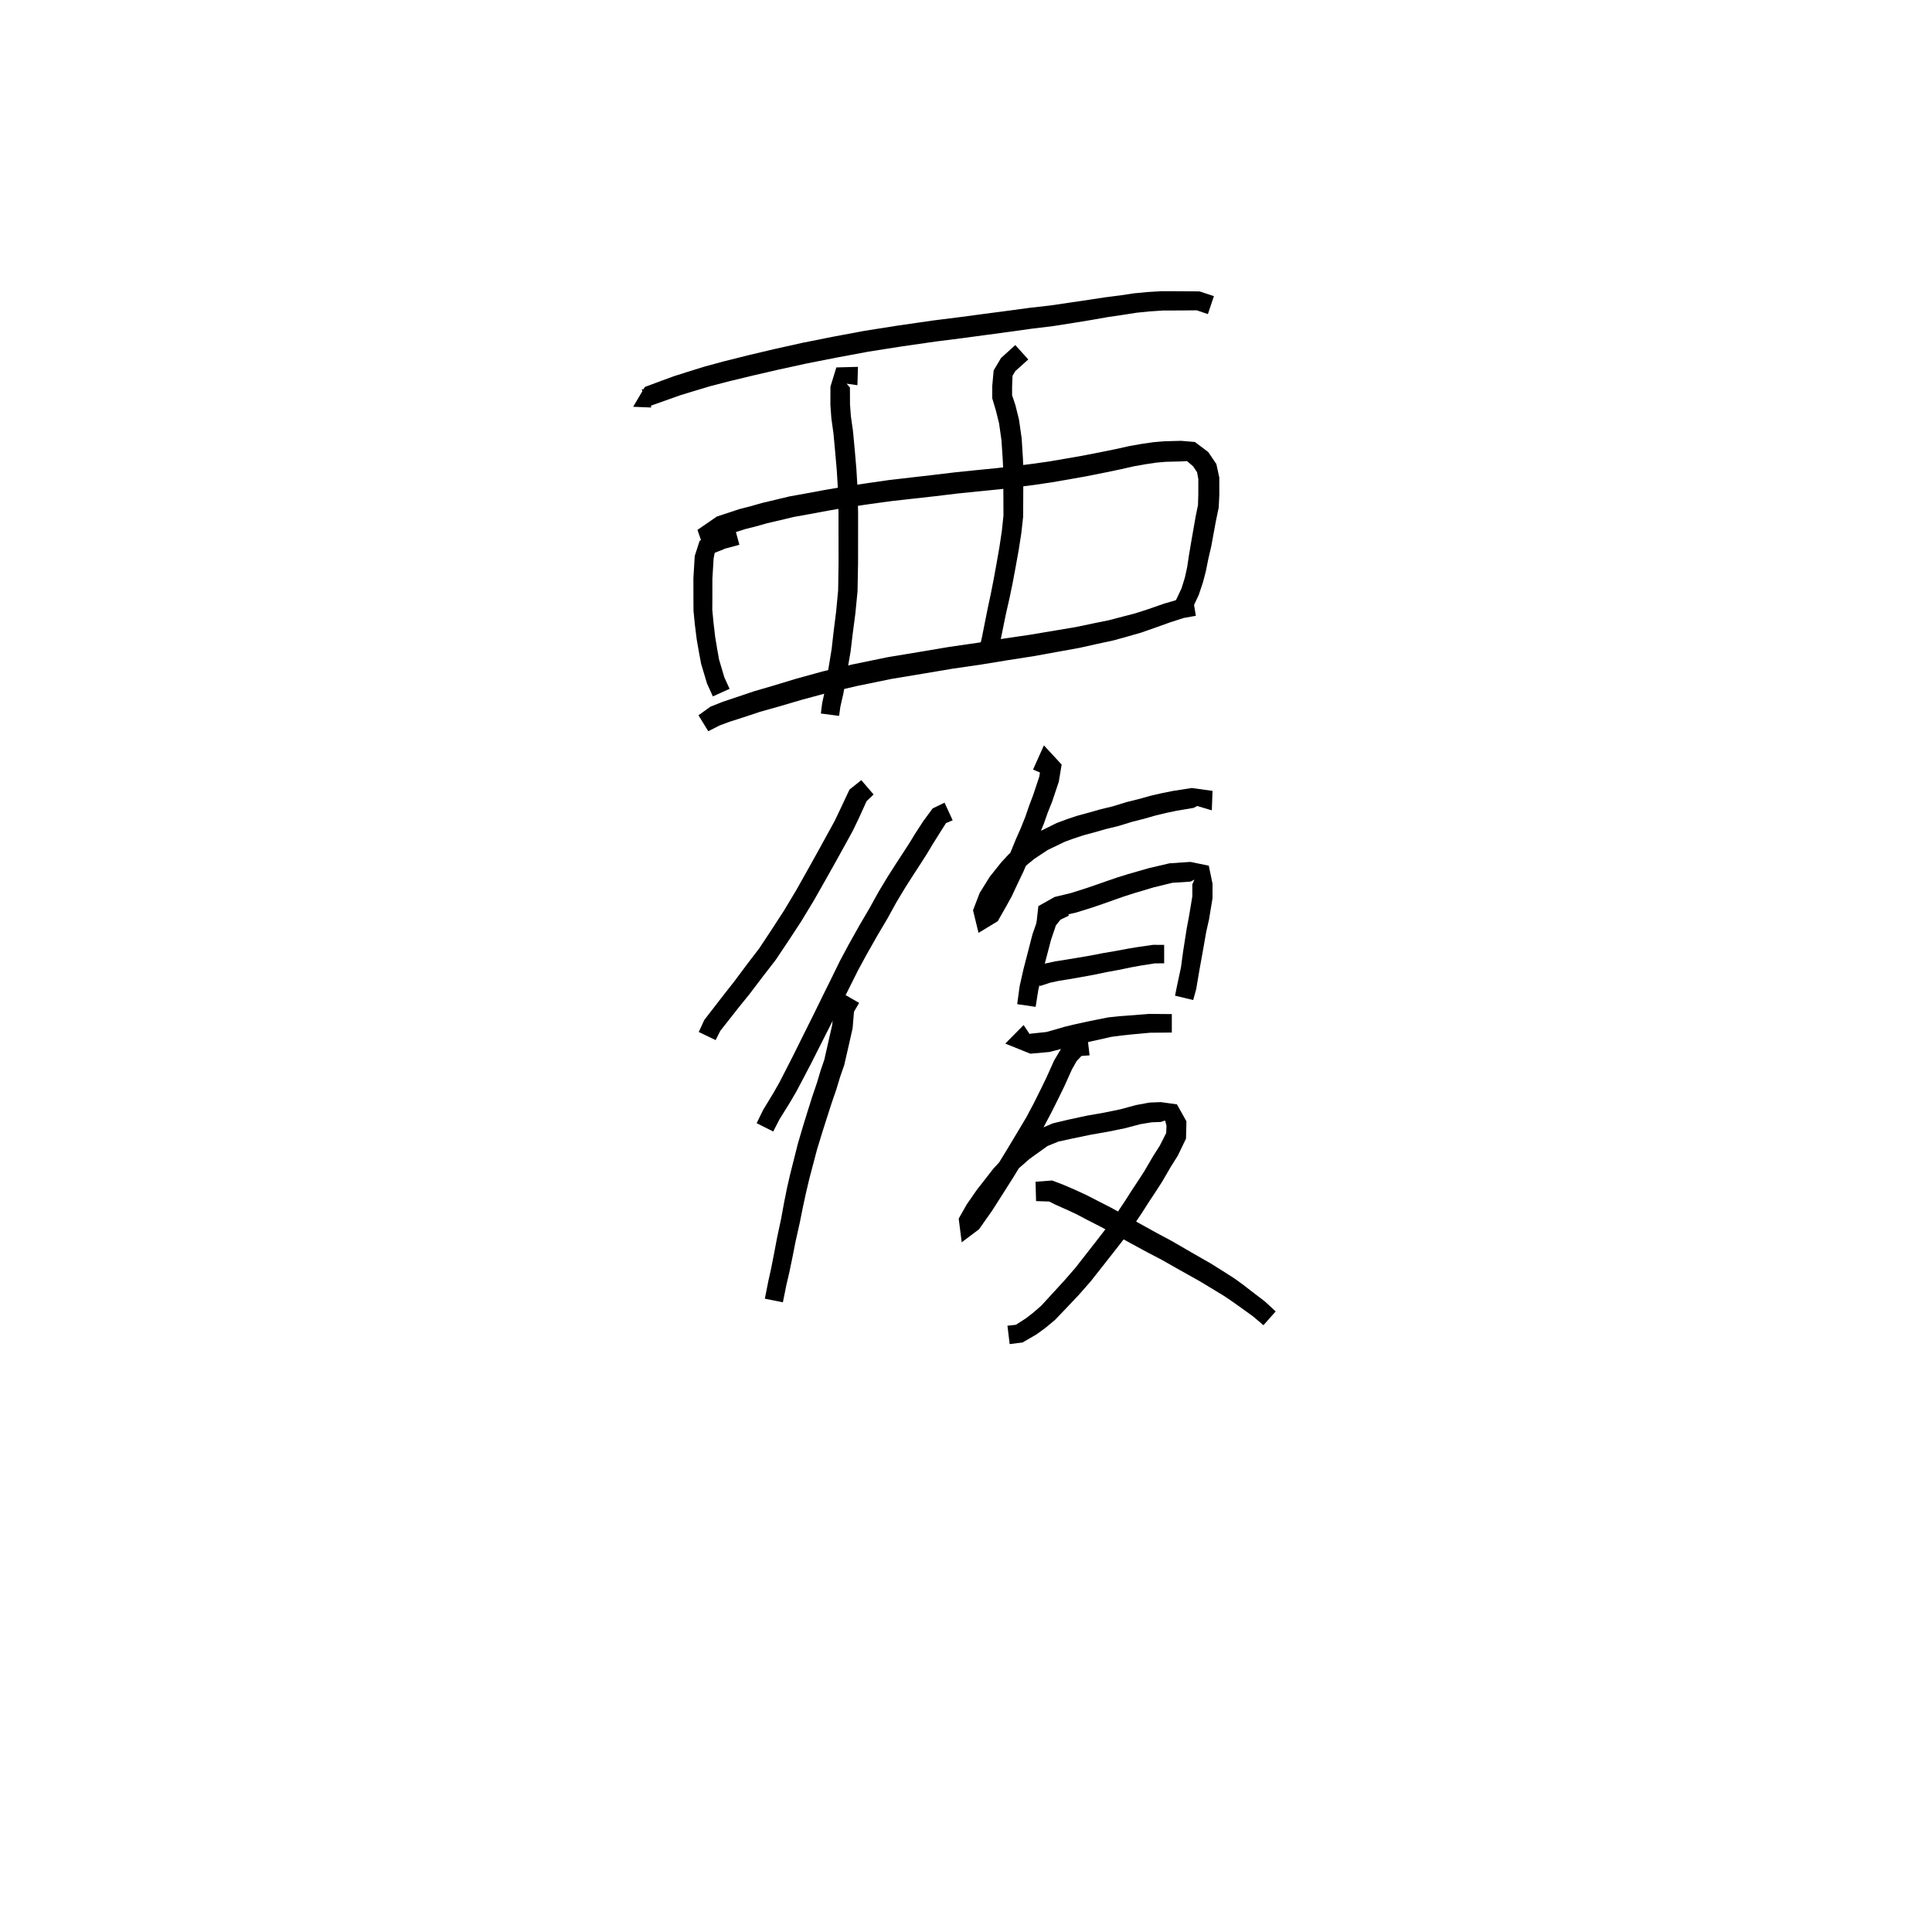<svg xmlns="http://www.w3.org/2000/svg" width="300" height="300" viewBox="0 0 300 300">
<path d="M 101.097 60.358 L 99.628 60.472 L 100.984 63.023 L 103.804 62.023 L 105.607 61.38 L 107.701 60.741 L 110.245 59.976 L 113.178 59.215 L 116.923 58.31 L 120.867 57.4 L 125.325 56.427 L 129.982 55.512 L 134.848 54.605 L 139.892 53.811 L 145.343 53.026 L 149.492 52.501 L 153.404 51.972 L 156.899 51.503 L 160.253 51.034 L 163.559 50.632 L 167.024 50.085 L 169.605 49.662 L 172.018 49.236 L 174.381 48.889 L 176.478 48.562 L 178.443 48.362 L 180.556 48.22 L 182.086 48.214 L 183.616 48.207 L 185.826 48.184 L 187.56 48.774 L 188.494 45.984 L 186.267 45.248 L 183.616 45.225 L 182.086 45.218 L 180.446 45.212 L 178.201 45.345 L 176.097 45.546 L 173.945 45.869 L 171.555 46.174 L 169.107 46.548 L 166.538 46.926 L 163.125 47.43 L 159.841 47.804 L 156.461 48.261 L 152.97 48.718 L 149.067 49.24 L 144.898 49.765 L 139.402 50.557 L 134.291 51.364 L 129.362 52.284 L 124.656 53.221 L 120.147 54.225 L 116.169 55.167 L 112.388 56.114 L 109.379 56.93 L 106.774 57.741 L 104.618 58.428 L 102.748 59.111 L 100.13 60.088 L 98.318 63.165 L 101.097 63.278 Z" fill="black" />
<path d="M 133.225 56.965 L 129.867 57.054 L 128.951 60.037 L 128.942 62.854 L 129.093 64.949 L 129.415 67.259 L 129.681 70.126 L 129.932 73.002 L 130.129 76.242 L 130.203 79.826 L 130.206 83.565 L 130.21 87.443 L 130.147 91.657 L 129.837 94.934 L 129.451 98.01 L 129.139 100.763 L 128.76 103.087 L 128.426 105.072 L 128.121 107.091 L 127.661 109.204 L 127.465 110.794 L 130.295 111.164 L 130.495 109.726 L 130.971 107.635 L 131.314 105.55 L 131.665 103.581 L 132.077 101.175 L 132.413 98.373 L 132.82 95.267 L 133.158 91.813 L 133.239 87.469 L 133.243 83.565 L 133.246 79.796 L 133.176 76.123 L 132.977 72.781 L 132.724 69.852 L 132.45 66.913 L 132.123 64.618 L 131.987 62.76 L 131.977 60.171 L 131.457 59.576 L 133.141 59.815 Z" fill="black" />
<path d="M 157.652 53.582 L 155.434 55.595 L 154.295 57.519 L 154.078 59.906 L 154.078 61.865 L 154.643 63.754 L 155.133 65.726 L 155.51 68.371 L 155.706 71.388 L 155.788 73.183 L 155.796 75.194 L 155.805 77.434 L 155.818 80.057 L 155.567 82.441 L 155.187 84.968 L 154.729 87.575 L 154.287 89.999 L 153.836 92.29 L 153.329 94.663 L 152.478 98.948 L 152.121 100.482 L 154.901 101.181 L 155.336 99.562 L 156.213 95.264 L 156.752 92.907 L 157.236 90.568 L 157.695 88.113 L 158.173 85.464 L 158.585 82.837 L 158.874 80.216 L 158.887 77.434 L 158.896 75.194 L 158.904 73.126 L 158.842 71.217 L 158.643 68.053 L 158.227 65.143 L 157.673 62.911 L 157.157 61.371 L 157.158 60.027 L 157.228 58.335 L 157.674 57.607 L 159.669 55.816 Z" fill="black" />
<path d="M 114.033 81.738 L 110.737 82.642 L 108.636 83.981 L 107.878 86.332 L 107.671 89.775 L 107.675 92.924 L 107.686 94.837 L 107.897 96.973 L 108.181 99.26 L 108.521 101.218 L 108.874 103.098 L 109.783 106.132 L 110.693 108.14 L 113.288 106.961 L 112.469 105.165 L 111.65 102.393 L 111.355 100.72 L 111.047 98.85 L 110.791 96.657 L 110.605 94.689 L 110.616 92.924 L 110.62 89.866 L 110.81 86.728 L 110.988 85.775 L 111.768 85.413 L 114.81 84.591 Z" fill="black" />
<path d="M 112.41 85.283 L 111.324 82.869 L 112.388 83.212 L 115.752 82.147 L 117.291 81.762 L 119.129 81.244 L 121.081 80.793 L 123.215 80.279 L 125.752 79.823 L 128.572 79.298 L 131.584 78.777 L 135.126 78.262 L 138.396 77.815 L 141.886 77.423 L 145.313 77.04 L 148.618 76.64 L 151.768 76.317 L 155.204 75.979 L 157.872 75.643 L 160.535 75.308 L 163.344 74.892 L 166.07 74.422 L 168.719 73.951 L 171.71 73.353 L 173.98 72.88 L 176.013 72.417 L 177.788 72.1 L 179.502 71.843 L 180.975 71.71 L 183.418 71.65 L 184.318 71.596 L 185.271 72.416 L 185.883 73.328 L 186.076 74.395 L 186.071 76.819 L 186.024 78.418 L 185.652 80.239 L 184.949 84.261 L 184.616 86.247 L 184.339 88.082 L 184.002 89.625 L 183.475 91.341 L 182.58 93.239 L 185.157 94.46 L 186.133 92.404 L 186.795 90.417 L 187.25 88.682 L 187.622 86.813 L 188.08 84.845 L 188.818 80.835 L 189.239 78.826 L 189.335 76.873 L 189.331 74.141 L 188.876 72.055 L 187.614 70.19 L 185.543 68.632 L 183.418 68.453 L 180.819 68.518 L 179.124 68.66 L 177.273 68.929 L 175.374 69.262 L 173.302 69.725 L 171.071 70.178 L 168.12 70.756 L 165.512 71.211 L 162.836 71.667 L 160.099 72.052 L 157.469 72.367 L 154.843 72.683 L 151.437 73.02 L 148.249 73.348 L 144.928 73.748 L 141.513 74.141 L 137.981 74.55 L 134.661 75.029 L 131.073 75.565 L 127.999 76.094 L 125.166 76.62 L 122.552 77.091 L 120.329 77.628 L 118.32 78.103 L 116.449 78.636 L 114.819 79.052 L 111.305 80.213 L 108.3 82.283 L 109.699 86.326 Z" fill="black" />
<path d="M 109.977 113.544 L 111.783 112.631 L 113.327 112.061 L 115.482 111.372 L 118.027 110.526 L 120.978 109.697 L 124.535 108.652 L 128.576 107.565 L 133.08 106.519 L 138.449 105.417 L 143.17 104.635 L 147.907 103.836 L 152.384 103.185 L 156.476 102.516 L 160.39 101.909 L 164.563 101.153 L 167.616 100.602 L 170.414 99.977 L 172.951 99.43 L 175.173 98.811 L 177.139 98.249 L 179.166 97.545 L 181.772 96.611 L 183.818 95.957 L 185.69 95.62 L 185.215 92.73 L 183.126 93.044 L 180.815 93.715 L 178.163 94.634 L 176.229 95.256 L 174.341 95.744 L 172.207 96.302 L 169.738 96.806 L 166.99 97.382 L 163.993 97.882 L 159.848 98.577 L 155.948 99.147 L 151.866 99.804 L 147.376 100.454 L 142.606 101.257 L 137.82 102.051 L 132.35 103.177 L 127.743 104.258 L 123.609 105.398 L 120.036 106.48 L 117.046 107.352 L 114.441 108.233 L 112.239 108.971 L 110.326 109.727 L 108.458 111.067 Z" fill="black" />
<path d="M 133.742 121.14 L 131.91 122.604 L 130.472 125.662 L 129.581 127.523 L 128.413 129.651 L 127.033 132.162 L 125.315 135.249 L 123.623 138.257 L 121.746 141.385 L 119.791 144.399 L 117.905 147.245 L 115.96 149.792 L 113.943 152.494 L 112.434 154.408 L 109.367 158.372 L 108.501 160.249 L 111.123 161.506 L 111.841 160.08 L 114.824 156.287 L 116.376 154.372 L 118.428 151.669 L 120.445 149.06 L 122.411 146.125 L 124.418 143.059 L 126.358 139.855 L 128.088 136.808 L 129.826 133.714 L 131.219 131.195 L 132.428 128.993 L 133.374 127.025 L 134.564 124.403 L 135.649 123.364 Z" fill="black" />
<path d="M 146.67 124.639 L 144.825 125.526 L 143.36 127.514 L 142.061 129.519 L 141.264 130.827 L 140.21 132.455 L 139.091 134.172 L 137.814 136.173 L 136.402 138.519 L 135.01 141.038 L 133.506 143.599 L 131.789 146.657 L 130.389 149.28 L 129.057 152.008 L 127.685 154.778 L 126.257 157.686 L 124.808 160.591 L 123.239 163.756 L 122.068 166.052 L 121.033 168.069 L 120.085 169.738 L 118.494 172.356 L 117.494 174.41 L 120.064 175.698 L 121.044 173.798 L 122.622 171.26 L 123.654 169.502 L 124.744 167.439 L 125.95 165.131 L 127.549 161.965 L 129.017 159.064 L 130.47 156.167 L 131.871 153.406 L 133.204 150.729 L 134.577 148.197 L 136.281 145.198 L 137.802 142.63 L 139.183 140.119 L 140.543 137.861 L 141.787 135.908 L 142.901 134.196 L 143.972 132.521 L 144.759 131.201 L 145.98 129.252 L 146.892 127.812 L 147.929 127.373 Z" fill="black" />
<path d="M 130.687 154.16 L 129.51 156.232 L 129.218 159.181 L 128.701 161.448 L 127.999 164.552 L 127.435 166.195 L 126.844 168.172 L 126.13 170.264 L 125.393 172.601 L 124.678 174.92 L 123.89 177.599 L 123.301 179.936 L 122.713 182.26 L 122.192 184.549 L 121.736 186.821 L 121.29 189.256 L 120.657 192.224 L 120.194 194.666 L 119.743 196.961 L 119.303 198.943 L 118.765 201.663 L 121.565 202.222 L 122.108 199.537 L 122.568 197.565 L 123.053 195.23 L 123.527 192.818 L 124.19 189.855 L 124.68 187.41 L 125.16 185.203 L 125.684 182.988 L 126.284 180.707 L 126.883 178.439 L 127.68 175.838 L 128.406 173.553 L 129.145 171.26 L 129.871 169.148 L 130.468 167.171 L 131.092 165.386 L 131.831 162.159 L 132.394 159.671 L 132.606 157.09 L 133.41 155.733 Z" fill="black" />
<path d="M 163.105 120.654 L 164.192 117.952 L 161.724 118.529 L 161.376 120.608 L 160.431 123.446 L 159.788 125.149 L 159.206 126.854 L 158.516 128.574 L 157.732 130.349 L 156.943 132.276 L 156.173 134.096 L 155.2 136.184 L 154.433 137.865 L 153.678 139.264 L 152.485 141.406 L 153.24 142.24 L 153.952 141.92 L 154.749 139.993 L 156.11 137.889 L 157.76 135.904 L 158.706 134.924 L 160.583 133.382 L 162.679 131.989 L 165.375 130.694 L 166.711 130.208 L 168.228 129.707 L 169.907 129.253 L 171.74 128.731 L 173.669 128.262 L 175.782 127.612 L 177.614 127.15 L 179.458 126.621 L 181.109 126.227 L 182.63 125.907 L 185.347 125.447 L 186.189 124.999 L 185.399 125.006 L 188.171 125.83 L 188.281 122.809 L 185.054 122.36 L 182.082 122.827 L 180.433 123.157 L 178.664 123.564 L 176.798 124.086 L 174.921 124.551 L 172.82 125.201 L 170.933 125.658 L 169.057 126.188 L 167.314 126.659 L 165.663 127.209 L 164.082 127.799 L 161.124 129.257 L 158.719 130.891 L 156.634 132.654 L 155.456 133.925 L 153.685 136.144 L 152.129 138.645 L 151.09 141.347 L 151.945 144.856 L 154.933 143.038 L 156.261 140.701 L 157.091 139.196 L 157.908 137.449 L 158.916 135.333 L 159.73 133.449 L 160.525 131.548 L 161.326 129.77 L 162.077 127.935 L 162.682 126.213 L 163.372 124.487 L 164.408 121.395 L 164.852 118.719 L 162.096 115.742 L 160.41 119.497 Z" fill="black" />
<path d="M 164.659 139.511 L 162.802 140.466 L 161.283 142.329 L 160.32 145.092 L 159.66 147.651 L 158.923 150.498 L 158.324 153.16 L 157.949 155.925 L 160.813 156.345 L 161.23 153.705 L 161.82 151.212 L 162.558 148.404 L 163.195 145.958 L 163.96 143.691 L 164.674 142.801 L 165.987 142.18 Z" fill="black" />
<path d="M 163.736 144.33 L 163.864 142.165 L 164.654 142.259 L 167.125 141.694 L 169.699 140.889 L 171.258 140.353 L 172.97 139.749 L 174.457 139.226 L 176.075 138.704 L 177.64 138.238 L 179.173 137.781 L 182.064 137.077 L 184.879 136.894 L 185.474 136.581 L 185.144 137.331 L 185.147 139.162 L 184.643 142.205 L 184.281 144.125 L 183.716 147.723 L 183.379 150.217 L 182.786 152.986 L 182.458 154.608 L 185.278 155.285 L 185.742 153.604 L 186.23 150.718 L 186.685 148.207 L 187.308 144.672 L 187.739 142.764 L 188.279 139.476 L 188.282 137.228 L 187.7 134.425 L 184.838 133.836 L 181.603 134.054 L 178.408 134.801 L 176.773 135.27 L 175.168 135.73 L 173.473 136.259 L 171.935 136.787 L 170.226 137.384 L 168.725 137.899 L 166.293 138.671 L 163.758 139.282 L 161.236 140.702 L 160.859 144.068 Z" fill="black" />
<path d="M 161.472 153.117 L 163.054 152.597 L 164.415 152.305 L 166.041 152.045 L 167.96 151.708 L 169.889 151.355 L 171.814 150.954 L 173.716 150.604 L 175.693 150.198 L 177.166 149.929 L 179.314 149.593 L 180.771 149.582 L 180.771 146.723 L 179.06 146.713 L 176.706 147.052 L 175.154 147.308 L 173.17 147.678 L 171.255 148.004 L 169.326 148.379 L 167.438 148.701 L 165.541 149.015 L 163.854 149.28 L 162.19 149.639 L 160.458 150.32 Z" fill="black" />
<path d="M 158.947 159.169 L 156.097 162.046 L 159.994 163.618 L 162.937 163.353 L 164.629 162.92 L 166.193 162.464 L 167.783 162.088 L 169.546 161.68 L 171.065 161.343 L 172.577 160.998 L 174.069 160.8 L 175.552 160.642 L 178.579 160.363 L 181.96 160.334 L 181.96 157.468 L 178.462 157.438 L 175.295 157.685 L 173.754 157.802 L 172.076 157.98 L 170.419 158.31 L 168.877 158.624 L 167.075 159.016 L 165.388 159.416 L 163.783 159.886 L 162.451 160.254 L 159.956 160.514 L 159.1 161.686 L 160.607 161.66 Z" fill="black" />
<path d="M 168.84 160.908 L 166.672 161.216 L 164.786 162.809 L 163.687 164.666 L 162.48 167.346 L 161.633 169.091 L 160.529 171.307 L 159.37 173.493 L 157.931 175.9 L 156.351 178.532 L 154.704 181.22 L 153.127 183.712 L 151.513 186.26 L 149.6 189.006 L 149.619 189.888 L 151.423 190.535 L 152.54 188.526 L 153.988 186.442 L 156.461 183.278 L 158.208 181.408 L 159.878 179.945 L 162.656 177.953 L 164.384 177.254 L 166.561 176.779 L 169.373 176.197 L 172.013 175.736 L 174.654 175.201 L 177.074 174.56 L 178.839 174.271 L 180.249 174.217 L 180.915 173.996 L 181.132 174.791 L 181.088 175.934 L 180.09 177.898 L 179.075 179.494 L 177.689 181.866 L 176.781 183.272 L 175.734 184.852 L 174.603 186.624 L 173.384 188.444 L 171.834 190.643 L 170.278 192.654 L 168.629 194.769 L 166.947 196.916 L 165.211 198.907 L 163.461 200.813 L 161.677 202.756 L 160.416 203.85 L 159.294 204.715 L 157.746 205.712 L 156.436 205.859 L 156.78 208.711 L 158.783 208.459 L 160.944 207.203 L 162.307 206.216 L 163.819 204.958 L 165.744 202.947 L 167.559 201.024 L 169.387 198.937 L 171.127 196.729 L 172.791 194.615 L 174.404 192.547 L 176.022 190.267 L 177.289 188.383 L 178.426 186.601 L 179.468 185.029 L 180.433 183.531 L 181.819 181.149 L 182.893 179.442 L 184.164 176.801 L 184.228 174.115 L 182.752 171.482 L 180.249 171.136 L 178.49 171.207 L 176.402 171.594 L 173.961 172.254 L 171.452 172.77 L 168.799 173.235 L 165.921 173.854 L 163.488 174.43 L 161.147 175.432 L 158.091 177.67 L 156.197 179.36 L 154.27 181.444 L 151.701 184.736 L 150.124 187.006 L 148.865 189.227 L 149.336 192.902 L 152.021 190.881 L 154.068 187.971 L 155.731 185.364 L 157.324 182.852 L 158.99 180.134 L 160.579 177.486 L 162.057 175.013 L 163.274 172.72 L 164.403 170.457 L 165.284 168.648 L 166.454 166.048 L 167.191 164.751 L 167.935 163.967 L 169.187 163.875 Z" fill="black" />
<path d="M 160.88 186.504 L 162.912 186.571 L 163.871 187.053 L 165.501 187.778 L 167.159 188.545 L 168.907 189.466 L 170.944 190.508 L 173.097 191.68 L 175.476 193.003 L 178.126 194.439 L 180.369 195.61 L 182.531 196.836 L 184.522 197.955 L 186.358 198.985 L 188.046 200.006 L 189.937 201.151 L 191.227 202.013 L 192.471 202.896 L 194.572 204.409 L 196.189 205.779 L 198.087 203.636 L 196.427 202.103 L 194.279 200.463 L 193.038 199.495 L 191.664 198.505 L 189.737 197.273 L 188.004 196.192 L 186.131 195.12 L 184.161 193.986 L 181.966 192.71 L 179.707 191.504 L 177.1 190.062 L 174.725 188.732 L 172.521 187.527 L 170.453 186.467 L 168.636 185.536 L 166.873 184.727 L 165.189 184 L 163.376 183.306 L 160.798 183.499 Z" fill="black" />
</svg>